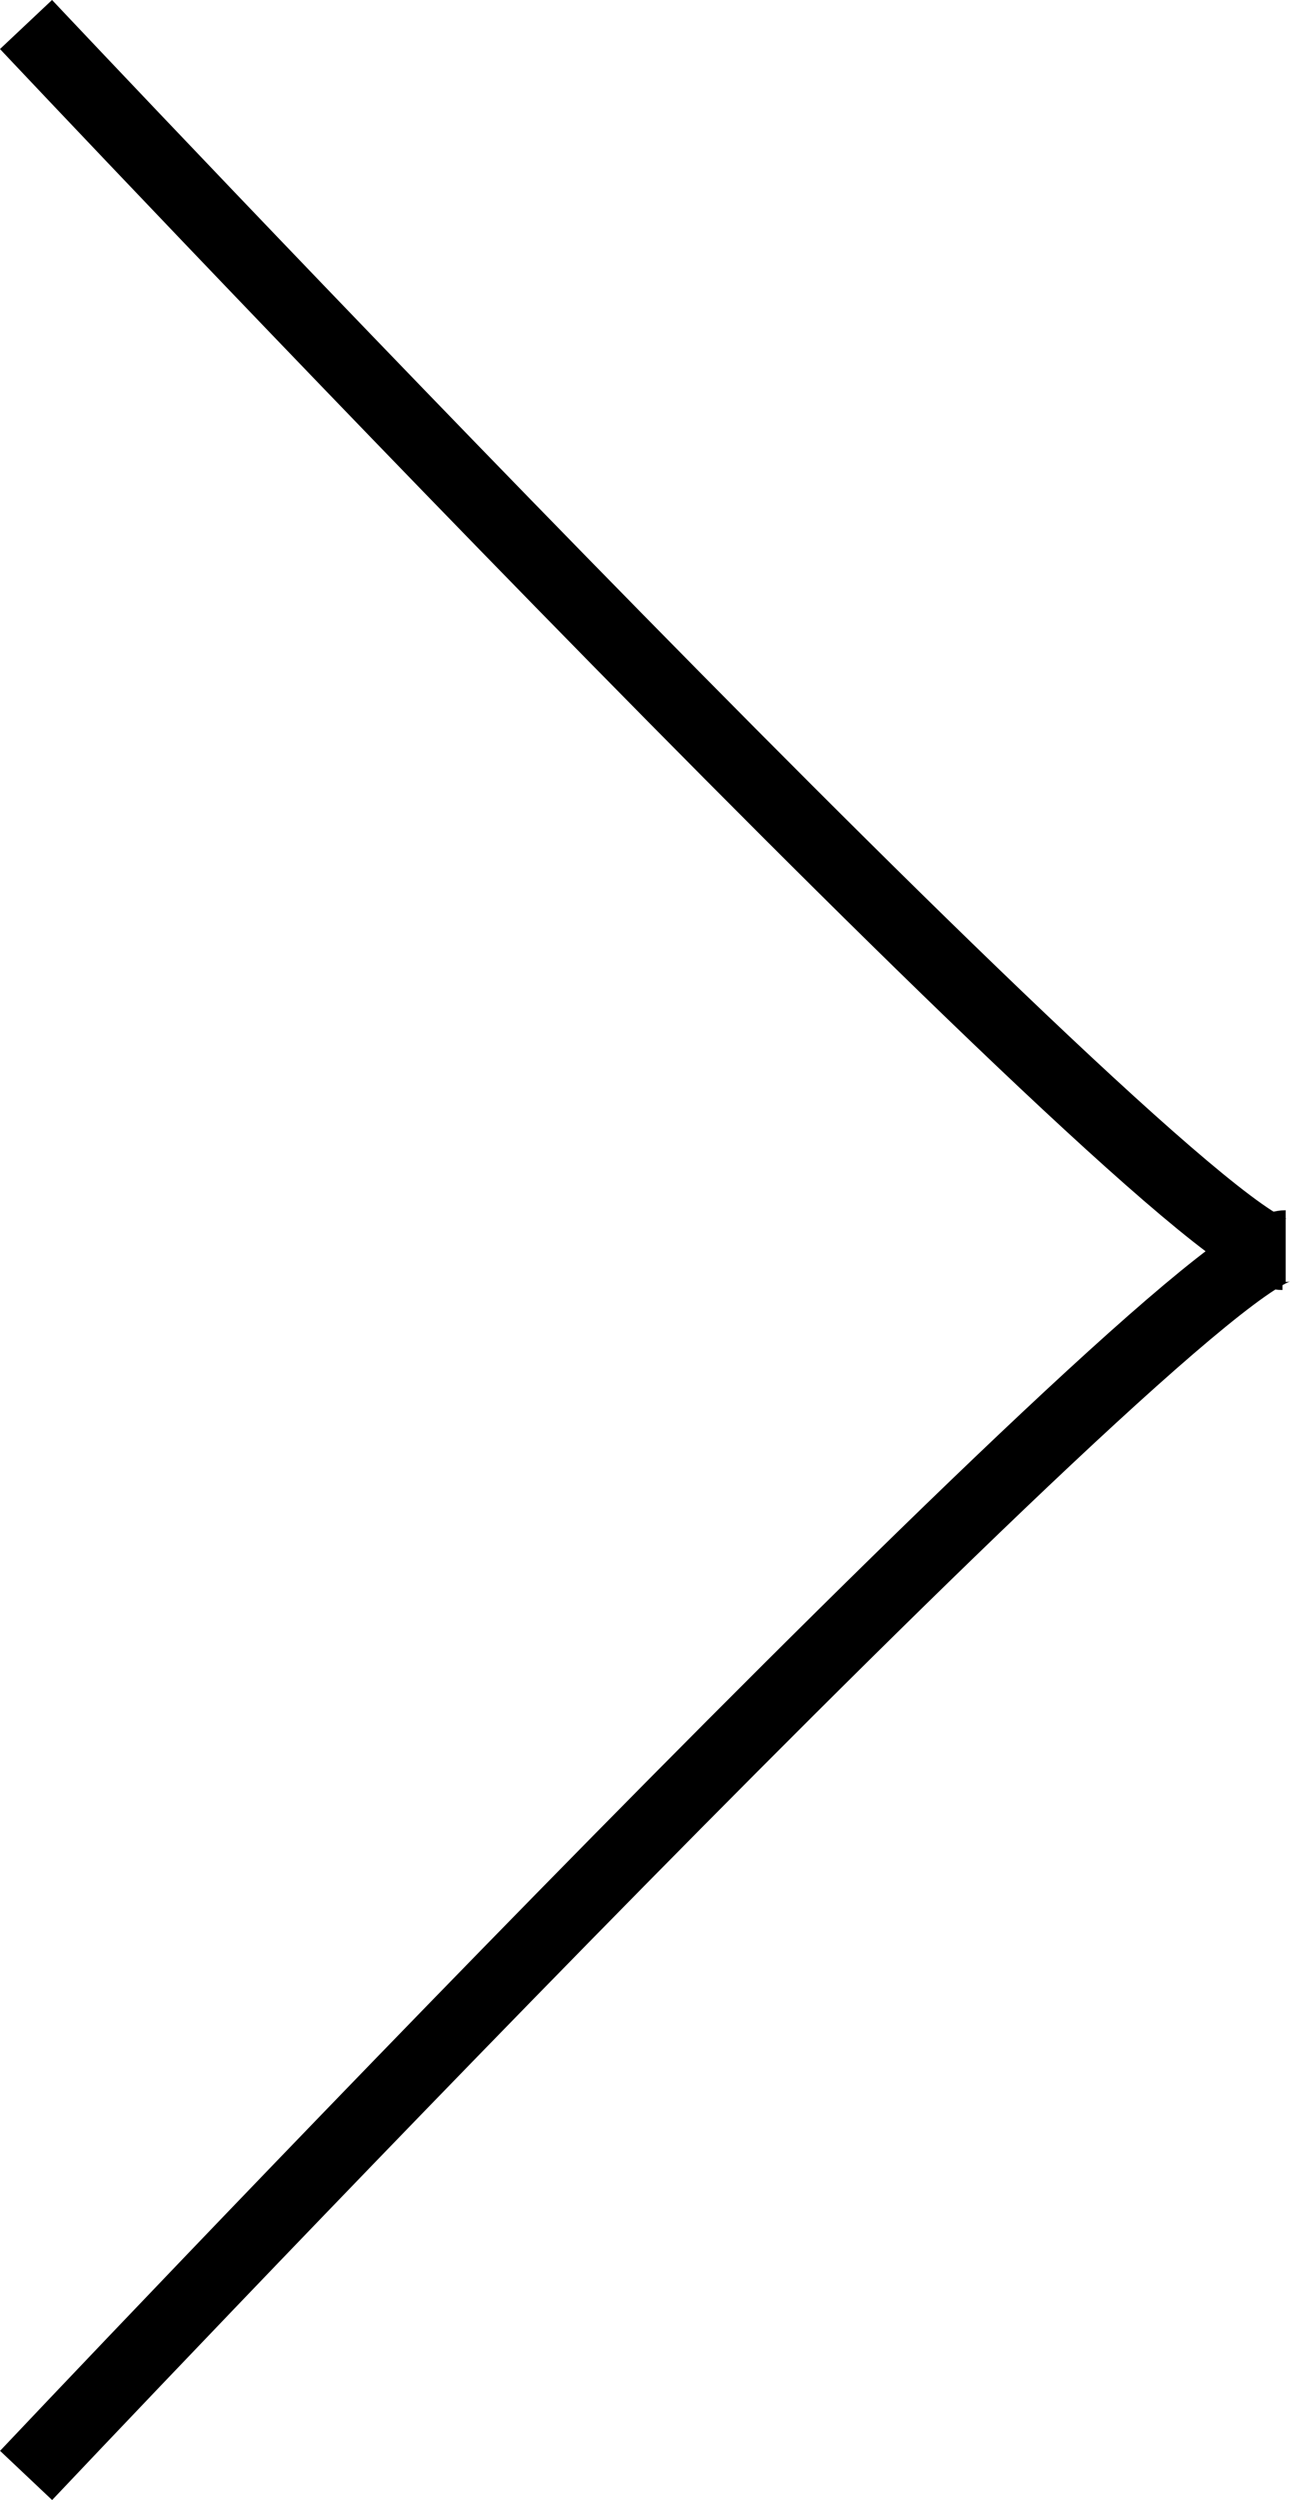 <?xml version="1.0" encoding="UTF-8" standalone="no"?>
<!-- Created with Inkscape (http://www.inkscape.org/) -->

<svg
   xmlns:dc="http://purl.org/dc/elements/1.1/"
   xmlns:cc="http://creativecommons.org/ns#"
   xmlns:rdf="http://www.w3.org/1999/02/22-rdf-syntax-ns#"
   xmlns:svg="http://www.w3.org/2000/svg"
   xmlns="http://www.w3.org/2000/svg"
   xmlns:sodipodi="http://sodipodi.sourceforge.net/DTD/sodipodi-0.dtd"
   xmlns:inkscape="http://www.inkscape.org/namespaces/inkscape"
   width="38.05mm"
   height="73.651mm"
   viewBox="0 0 38.05 73.651"
   version="1.1"
   id="svg8"
   inkscape:version="0.92.4 (5da689c313, 2019-01-14)"
   sodipodi:docname="arrowButtonRight.svg">
  <defs
     id="defs2" />
  <sodipodi:namedview
     id="base"
     pagecolor="#ffffff"
     bordercolor="#666666"
     borderopacity="1.0"
     inkscape:pageopacity="0.0"
     inkscape:pageshadow="2"
     inkscape:zoom="1.4142136"
     inkscape:cx="-44.3548"
     inkscape:cy="264.38891"
     inkscape:document-units="mm"
     inkscape:current-layer="layer1"
     showgrid="false"
     inkscape:window-width="1920"
     inkscape:window-height="1013"
     inkscape:window-x="-9"
     inkscape:window-y="-9"
     inkscape:window-maximized="1"
     fit-margin-top="0"
     fit-margin-left="0"
     fit-margin-right="0"
     fit-margin-bottom="0" />
  <g
     inkscape:label="Layer 1"
     inkscape:groupmode="layer"
     id="layer1"
     transform="translate(-62.292,-34.827)">
    <path
       style="fill:none;stroke:#000000;stroke-width:2.108;stroke-linecap:butt;stroke-linejoin:round;stroke-miterlimit:4;stroke-dasharray:none;stroke-opacity:1"
       d="m 100.091,71.777 c -2.91,0 -37.032,-36.228 -37.032,-36.228"
       id="path815"
       inkscape:connector-curvature="0" />
    <path
       style="fill:none;stroke:#000000;stroke-width:2.111;stroke-linecap:butt;stroke-linejoin:round;stroke-miterlimit:4;stroke-dasharray:none;stroke-opacity:1"
       d="m 100.185,71.536 c -2.917,0 -37.124,36.217 -37.124,36.217"
       id="path815-7"
       inkscape:connector-curvature="0" />
  </g>
</svg>
